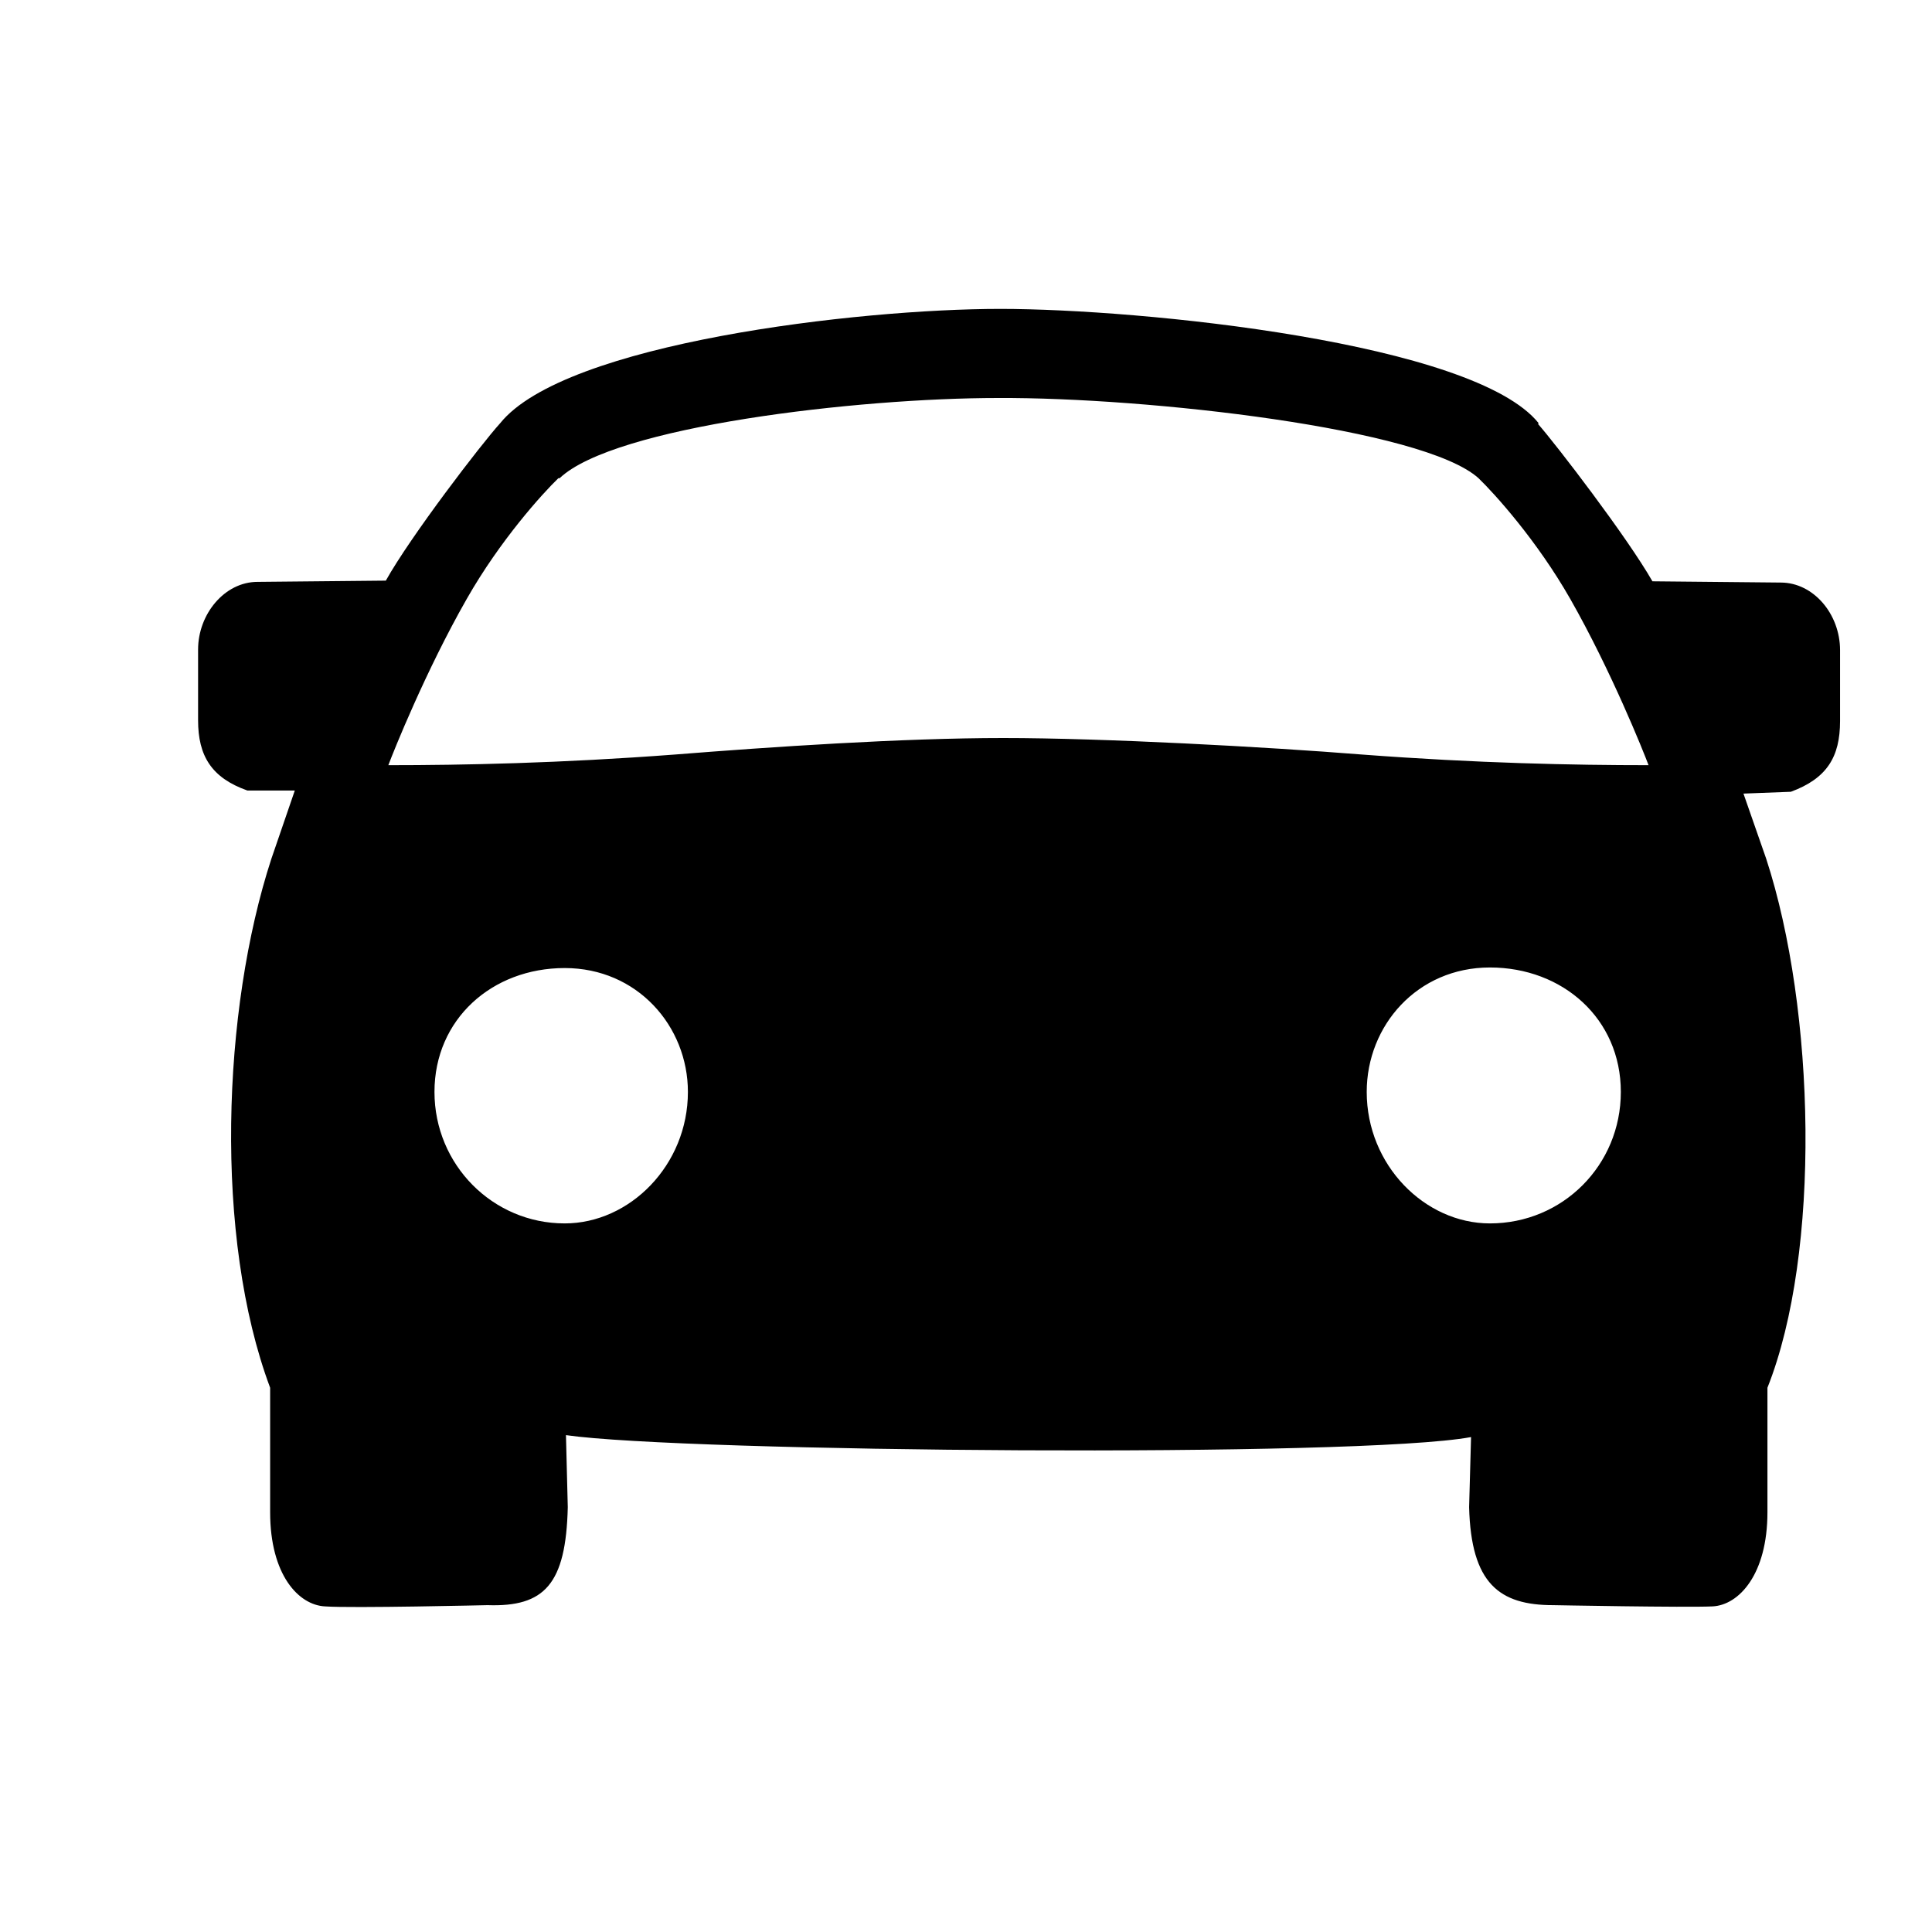 <svg width="17" height="17" viewBox="0 0 17 17" fill="none" xmlns="http://www.w3.org/2000/svg">
  <g clip-path="url(#clip0_1181_8795)">
    <path d="M13.533 3.73C13.694 3.913 14.317 4.725 14.54 5.115L15.669 5.126C15.958 5.126 16.191 5.404 16.191 5.721C16.191 5.999 16.191 6.183 16.191 6.344C16.191 6.661 16.075 6.85 15.758 6.967L15.341 6.983L15.541 7.556C15.975 8.885 16.025 11.021 15.552 12.211V13.307C15.552 13.852 15.302 14.124 15.068 14.135C14.834 14.146 13.666 14.124 13.666 14.124C13.194 14.124 12.944 13.935 12.927 13.262L12.944 12.645C11.965 12.828 6.02 12.778 4.98 12.628L4.996 13.262C4.98 13.941 4.791 14.141 4.29 14.124C4.29 14.124 3.094 14.152 2.861 14.135C2.627 14.124 2.377 13.857 2.377 13.307V12.211C1.882 10.887 1.954 8.885 2.388 7.556L2.594 6.956H2.177C1.86 6.844 1.743 6.65 1.743 6.338C1.743 6.177 1.743 5.988 1.743 5.715C1.743 5.404 1.976 5.12 2.266 5.12L3.395 5.109C3.612 4.72 4.234 3.908 4.401 3.724C4.969 3.018 7.555 2.718 8.8 2.718C10.046 2.718 12.971 3.013 13.539 3.724L13.533 3.73ZM6.053 9.608C6.053 9.03 5.608 8.518 4.969 8.518C4.329 8.518 3.823 8.969 3.823 9.608C3.823 10.248 4.335 10.765 4.969 10.765C5.541 10.765 6.053 10.253 6.053 9.608ZM13.11 10.765C13.75 10.765 14.262 10.253 14.262 9.608C14.262 8.963 13.75 8.513 13.11 8.513C12.471 8.513 12.026 9.024 12.026 9.608C12.026 10.253 12.538 10.765 13.11 10.765ZM4.913 4.208C4.774 4.342 4.401 4.753 4.107 5.27C3.745 5.904 3.461 6.616 3.417 6.733C4.073 6.733 4.924 6.716 5.942 6.639C6.782 6.572 7.944 6.494 8.828 6.494C9.712 6.494 11.142 6.572 11.981 6.639C12.999 6.716 13.85 6.733 14.506 6.733C14.462 6.616 14.178 5.904 13.817 5.27C13.522 4.753 13.149 4.342 13.01 4.208C12.526 3.769 10.096 3.496 8.784 3.502C7.543 3.502 5.402 3.752 4.924 4.208H4.913Z" fill="currentColor"/>
  </g>
  <defs>
    <clipPath id="clip0_1181_8795">
      <rect width="16" height="16" fill="currentColor" transform="translate(0.902 0.718)"/>
    </clipPath>
  </defs>
</svg>
